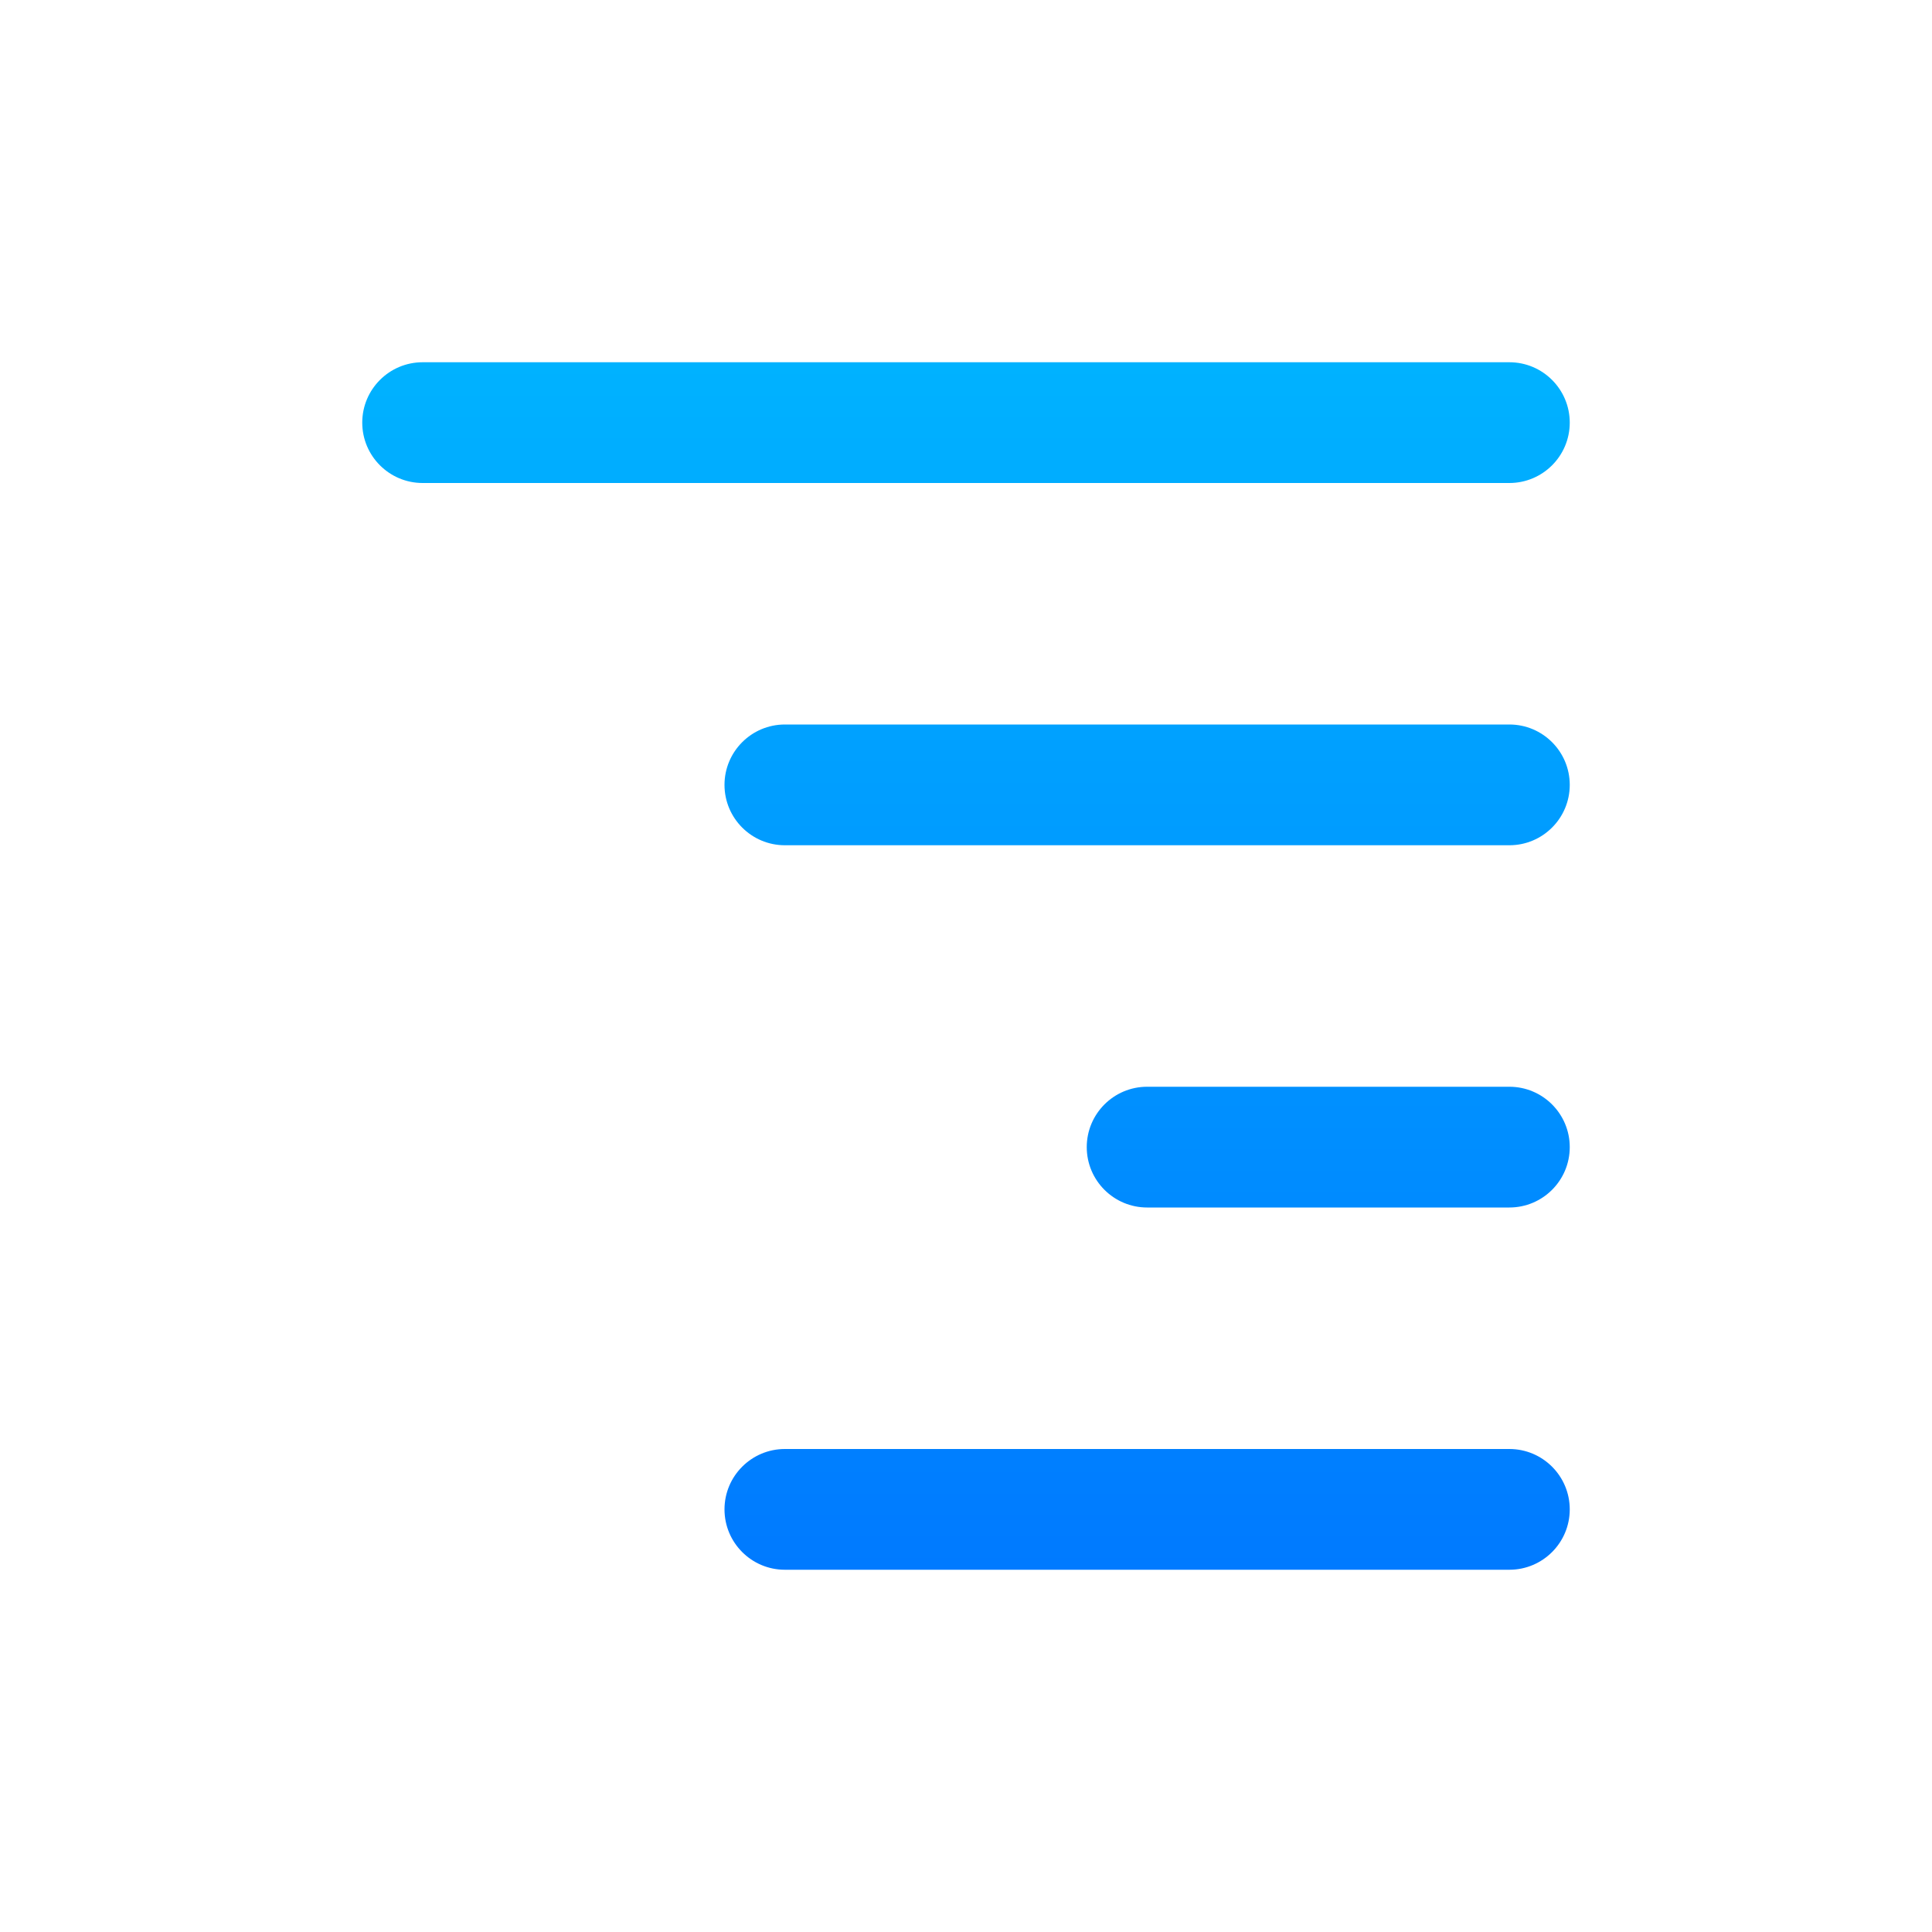 <?xml version="1.0" encoding="UTF-8"?>
<svg width="32px" height="32px" viewBox="0 0 32 32" version="1.1" xmlns="http://www.w3.org/2000/svg" xmlns:xlink="http://www.w3.org/1999/xlink">
    <title>btn-style-text-align-right-highlighted</title>
    <defs>
        <linearGradient x1="50%" y1="0%" x2="50%" y2="100%" id="linearGradient-1">
            <stop stop-color="#00B2FF" offset="0%"></stop>
            <stop stop-color="#007AFF" offset="100%"></stop>
        </linearGradient>
    </defs>
    <g id="btn-style-text-align-right-highlighted" stroke="none" stroke-width="1" fill="none" fill-rule="evenodd">
        <path d="M19,24 C19.552,24 20,24.448 20,25 C20,25.552 19.552,26 19,26 L7,26 C6.448,26 6,25.552 6,25 C6,24.448 6.448,24 7,24 L19,24 Z M13,18 C13.552,18 14,18.448 14,19 C14,19.552 13.552,20 13,20 L7,20 C6.448,20 6,19.552 6,19 C6,18.448 6.448,18 7,18 L13,18 Z M19,12 C19.552,12 20,12.448 20,13 C20,13.552 19.552,14 19,14 L7,14 C6.448,14 6,13.552 6,13 C6,12.448 6.448,12 7,12 L19,12 Z M25,6 C25.552,6 26,6.448 26,7 C26,7.552 25.552,8 25,8 L7,8 C6.448,8 6,7.552 6,7 C6,6.448 6.448,6 7,6 L25,6 Z" id="Combined-Shape" fill="url(#linearGradient-1)" transform="translate(16, 16) scale(-1, 1) translate(-16, -16) "></path>
    </g>
</svg>